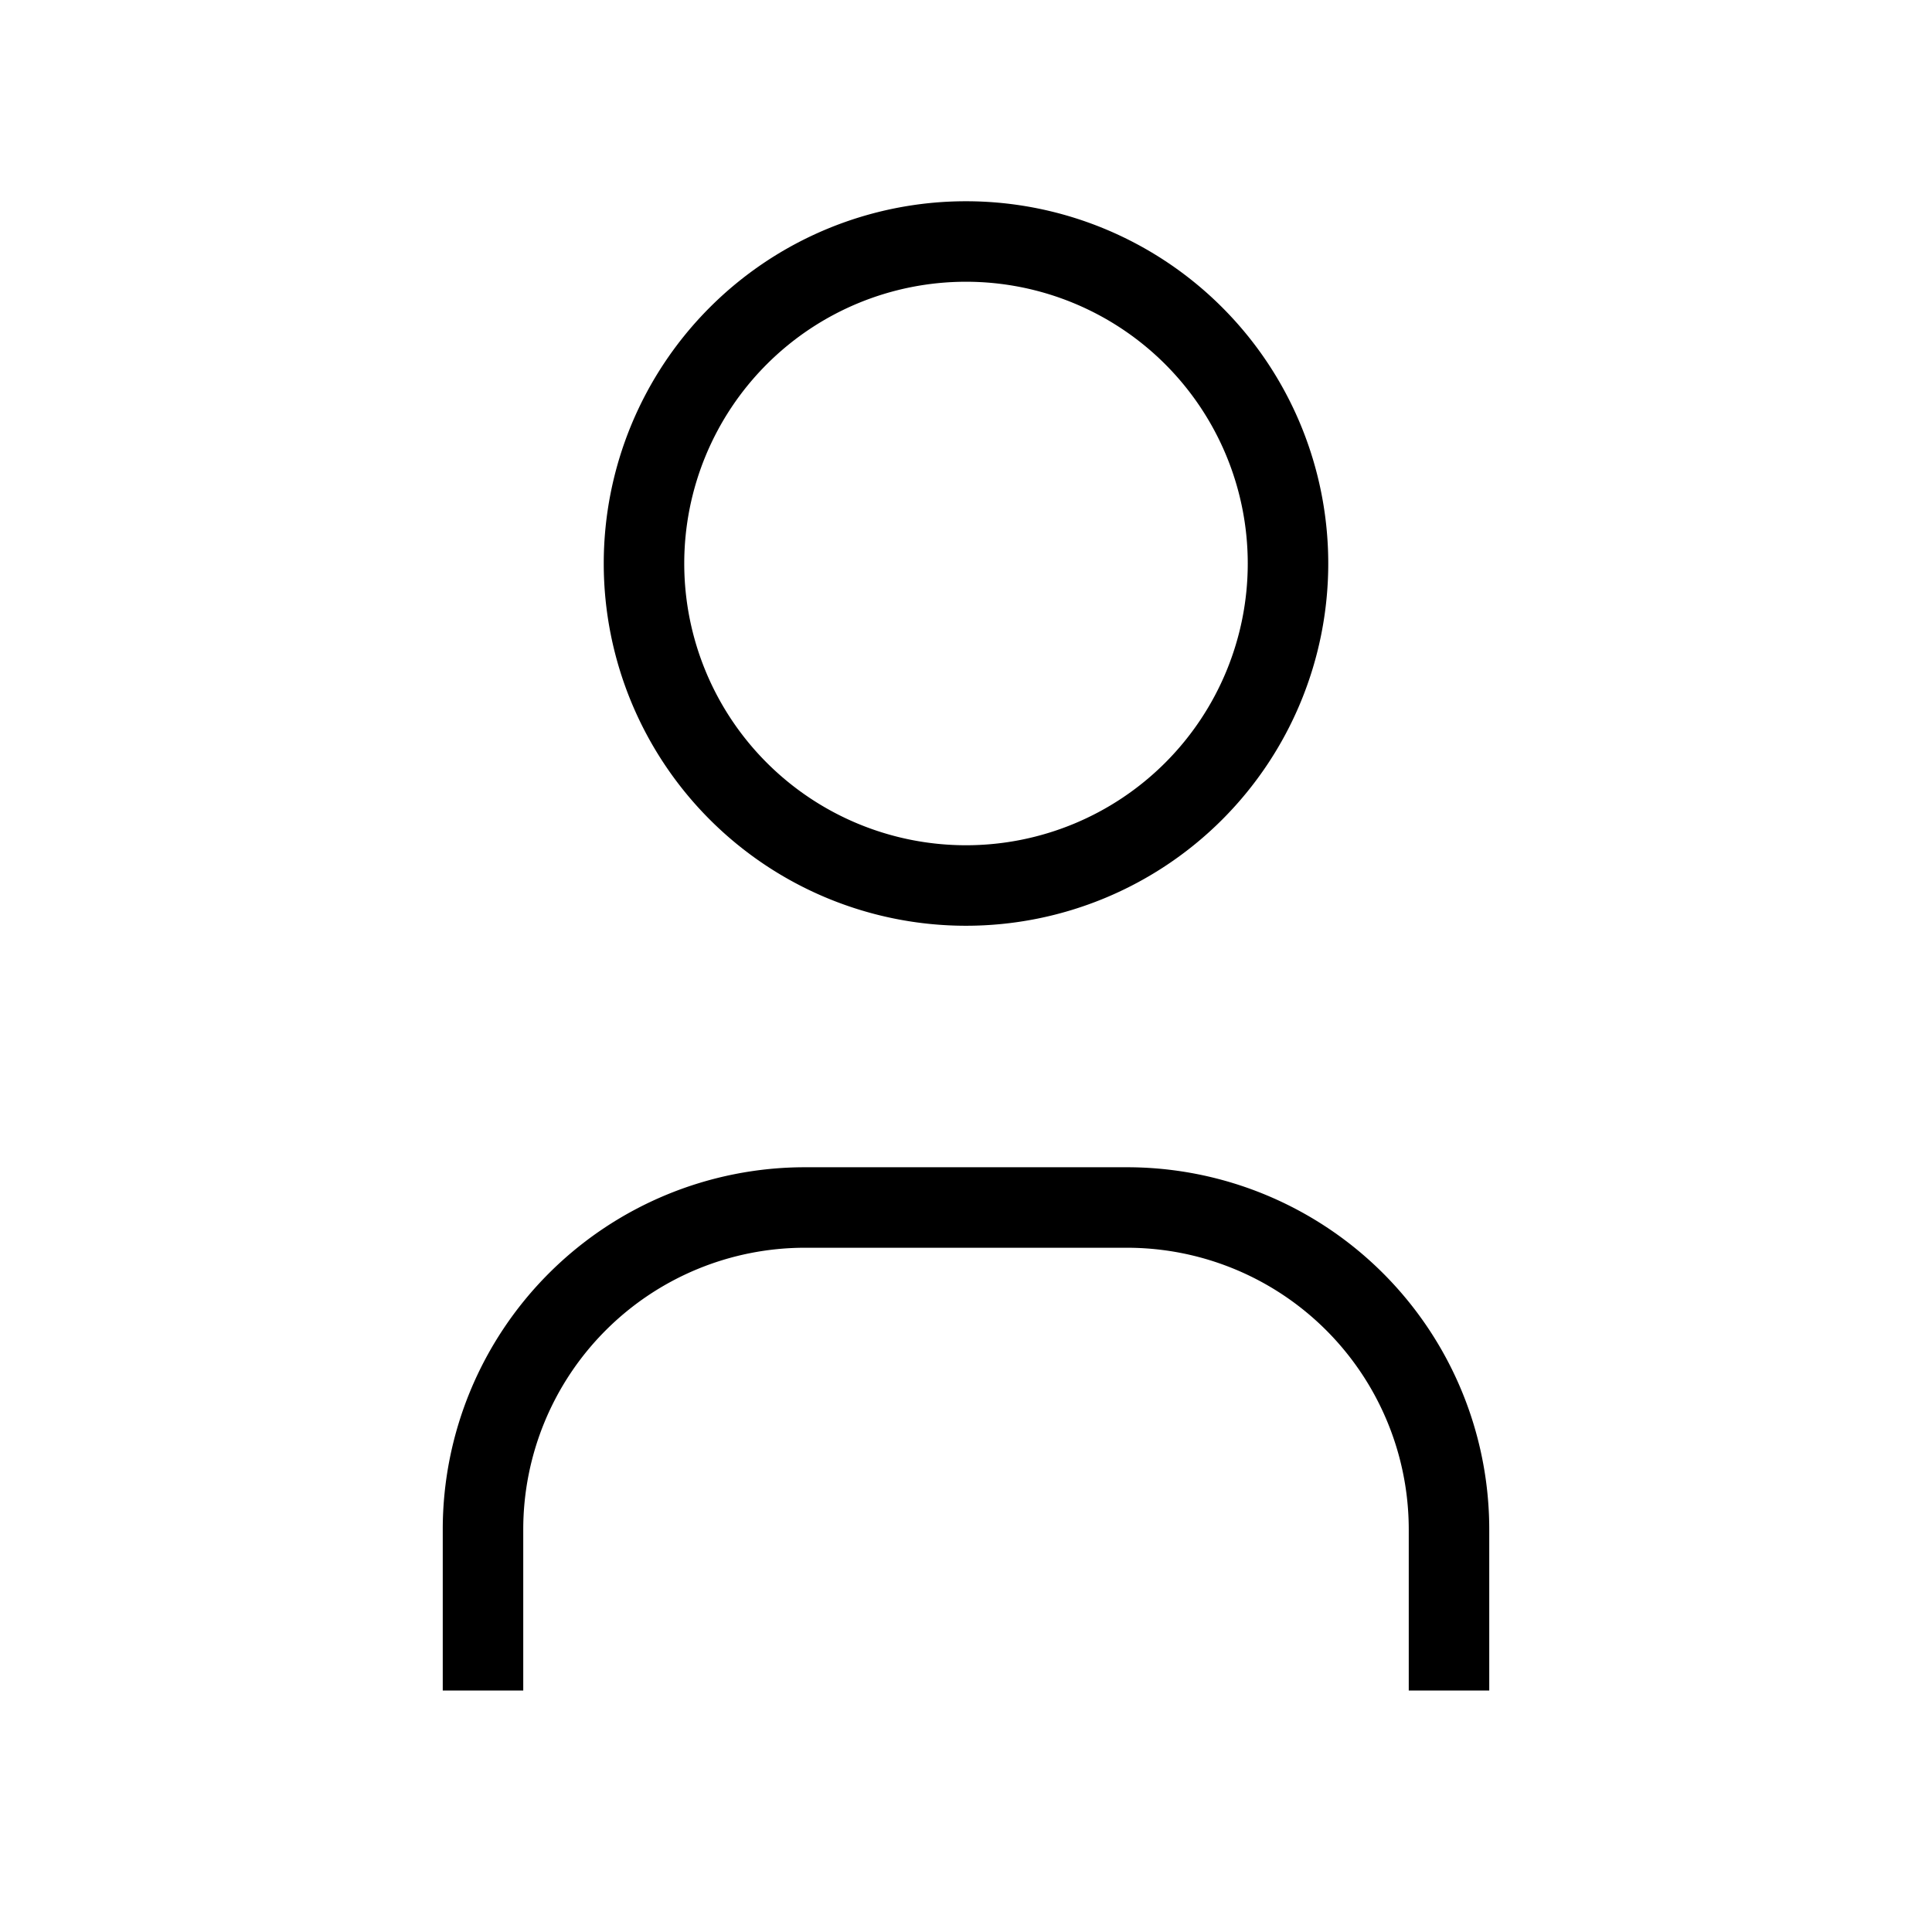 <svg xmlns="http://www.w3.org/2000/svg" class="icon icon-tabler icon-tabler-user" width="24"
    height="24" viewBox="0 0 24 24" strokeWidth="2" stroke="currentColor" fill="none"
    strokeLinecap="round" strokeLinejoin="round">
    <path stroke="none" d="M0 0h24v24H0z" fill="none"></path>
    <path d="M8 7a4 4 0 1 0 8 0a4 4 0 0 0 -8 0"></path>
    <path d="M6 21v-2a4 4 0 0 1 4 -4h4a4 4 0 0 1 4 4v2"></path>
</svg>